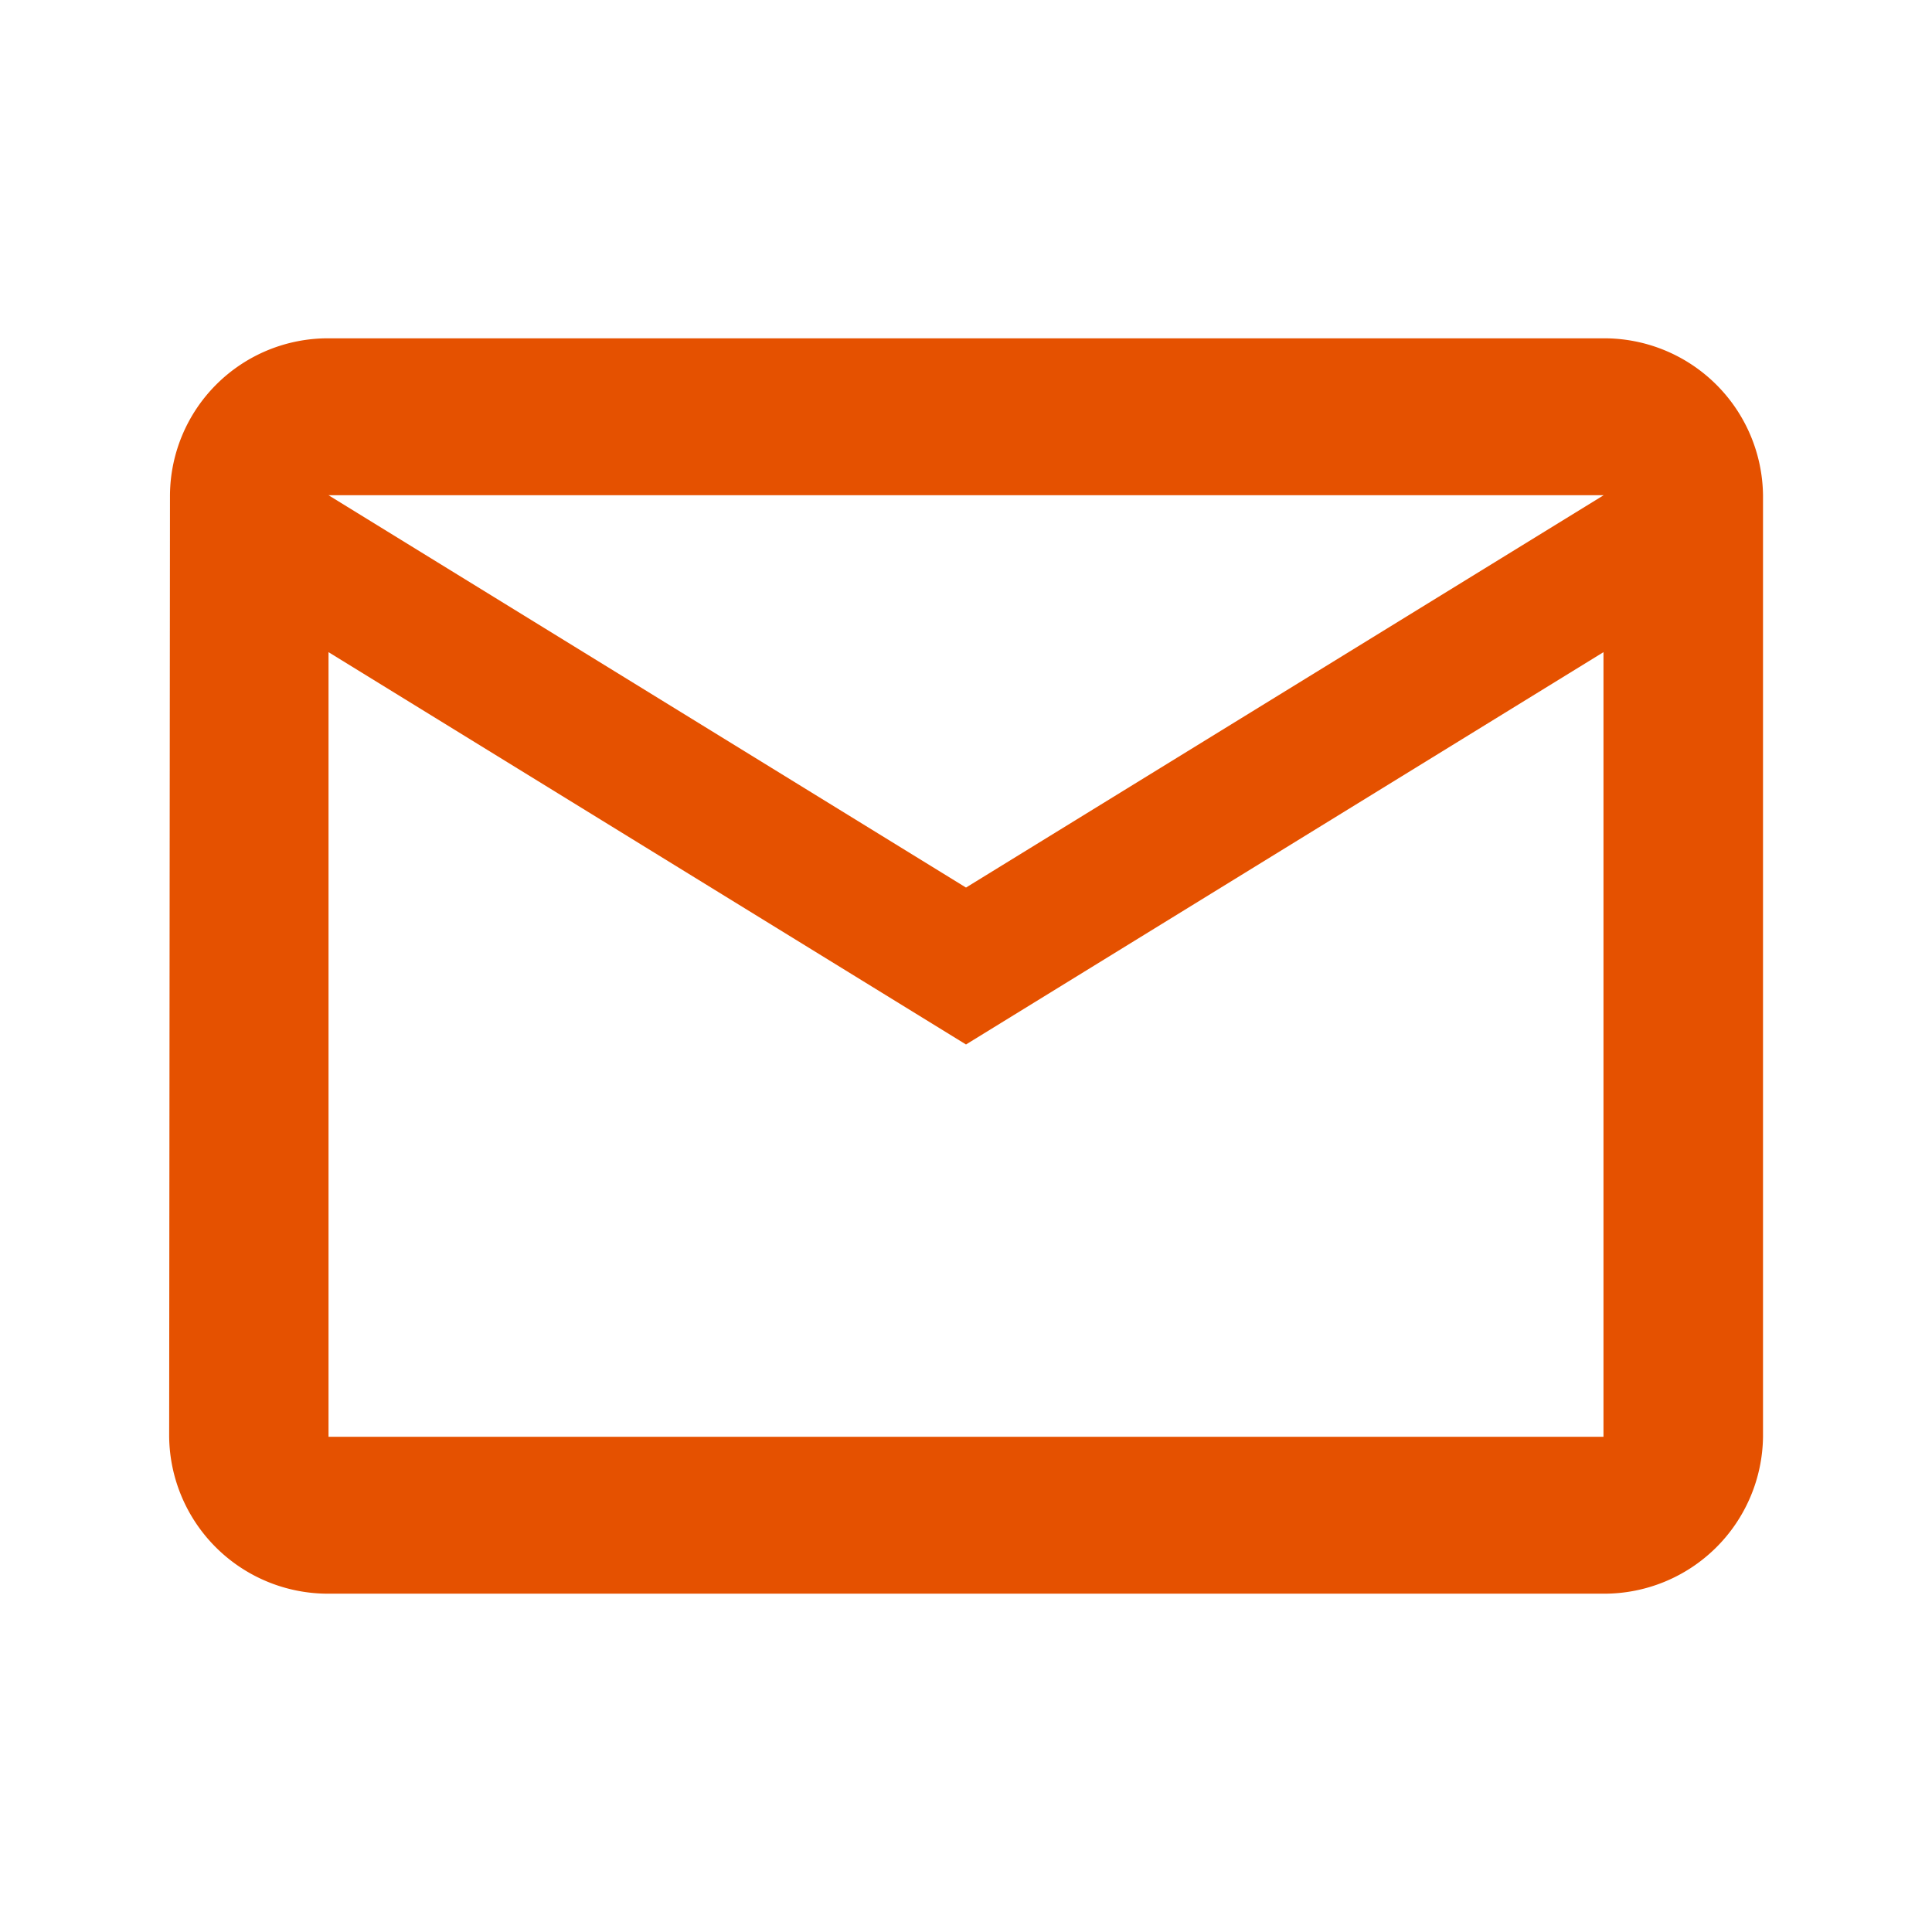 <svg id="mail_outline_black_24dp" xmlns="http://www.w3.org/2000/svg" width="45" height="45" viewBox="0 0 45 45">
  <path id="Path_696" data-name="Path 696" d="M0,0H45V45H0Z" fill="none"/>
  <path id="Path_697" data-name="Path 697" d="M35.408,4H5.712A3.679,3.679,0,0,0,2.019,7.655L2,29.585A3.7,3.7,0,0,0,5.712,33.24h29.7a3.7,3.7,0,0,0,3.712-3.655V7.655A3.7,3.7,0,0,0,35.408,4Zm0,25.585H5.712V11.31L20.56,20.448,35.408,11.31ZM20.56,16.793,5.712,7.655h29.7Z" transform="translate(1.94 3.88)" fill="#e55100"/>
</svg>
